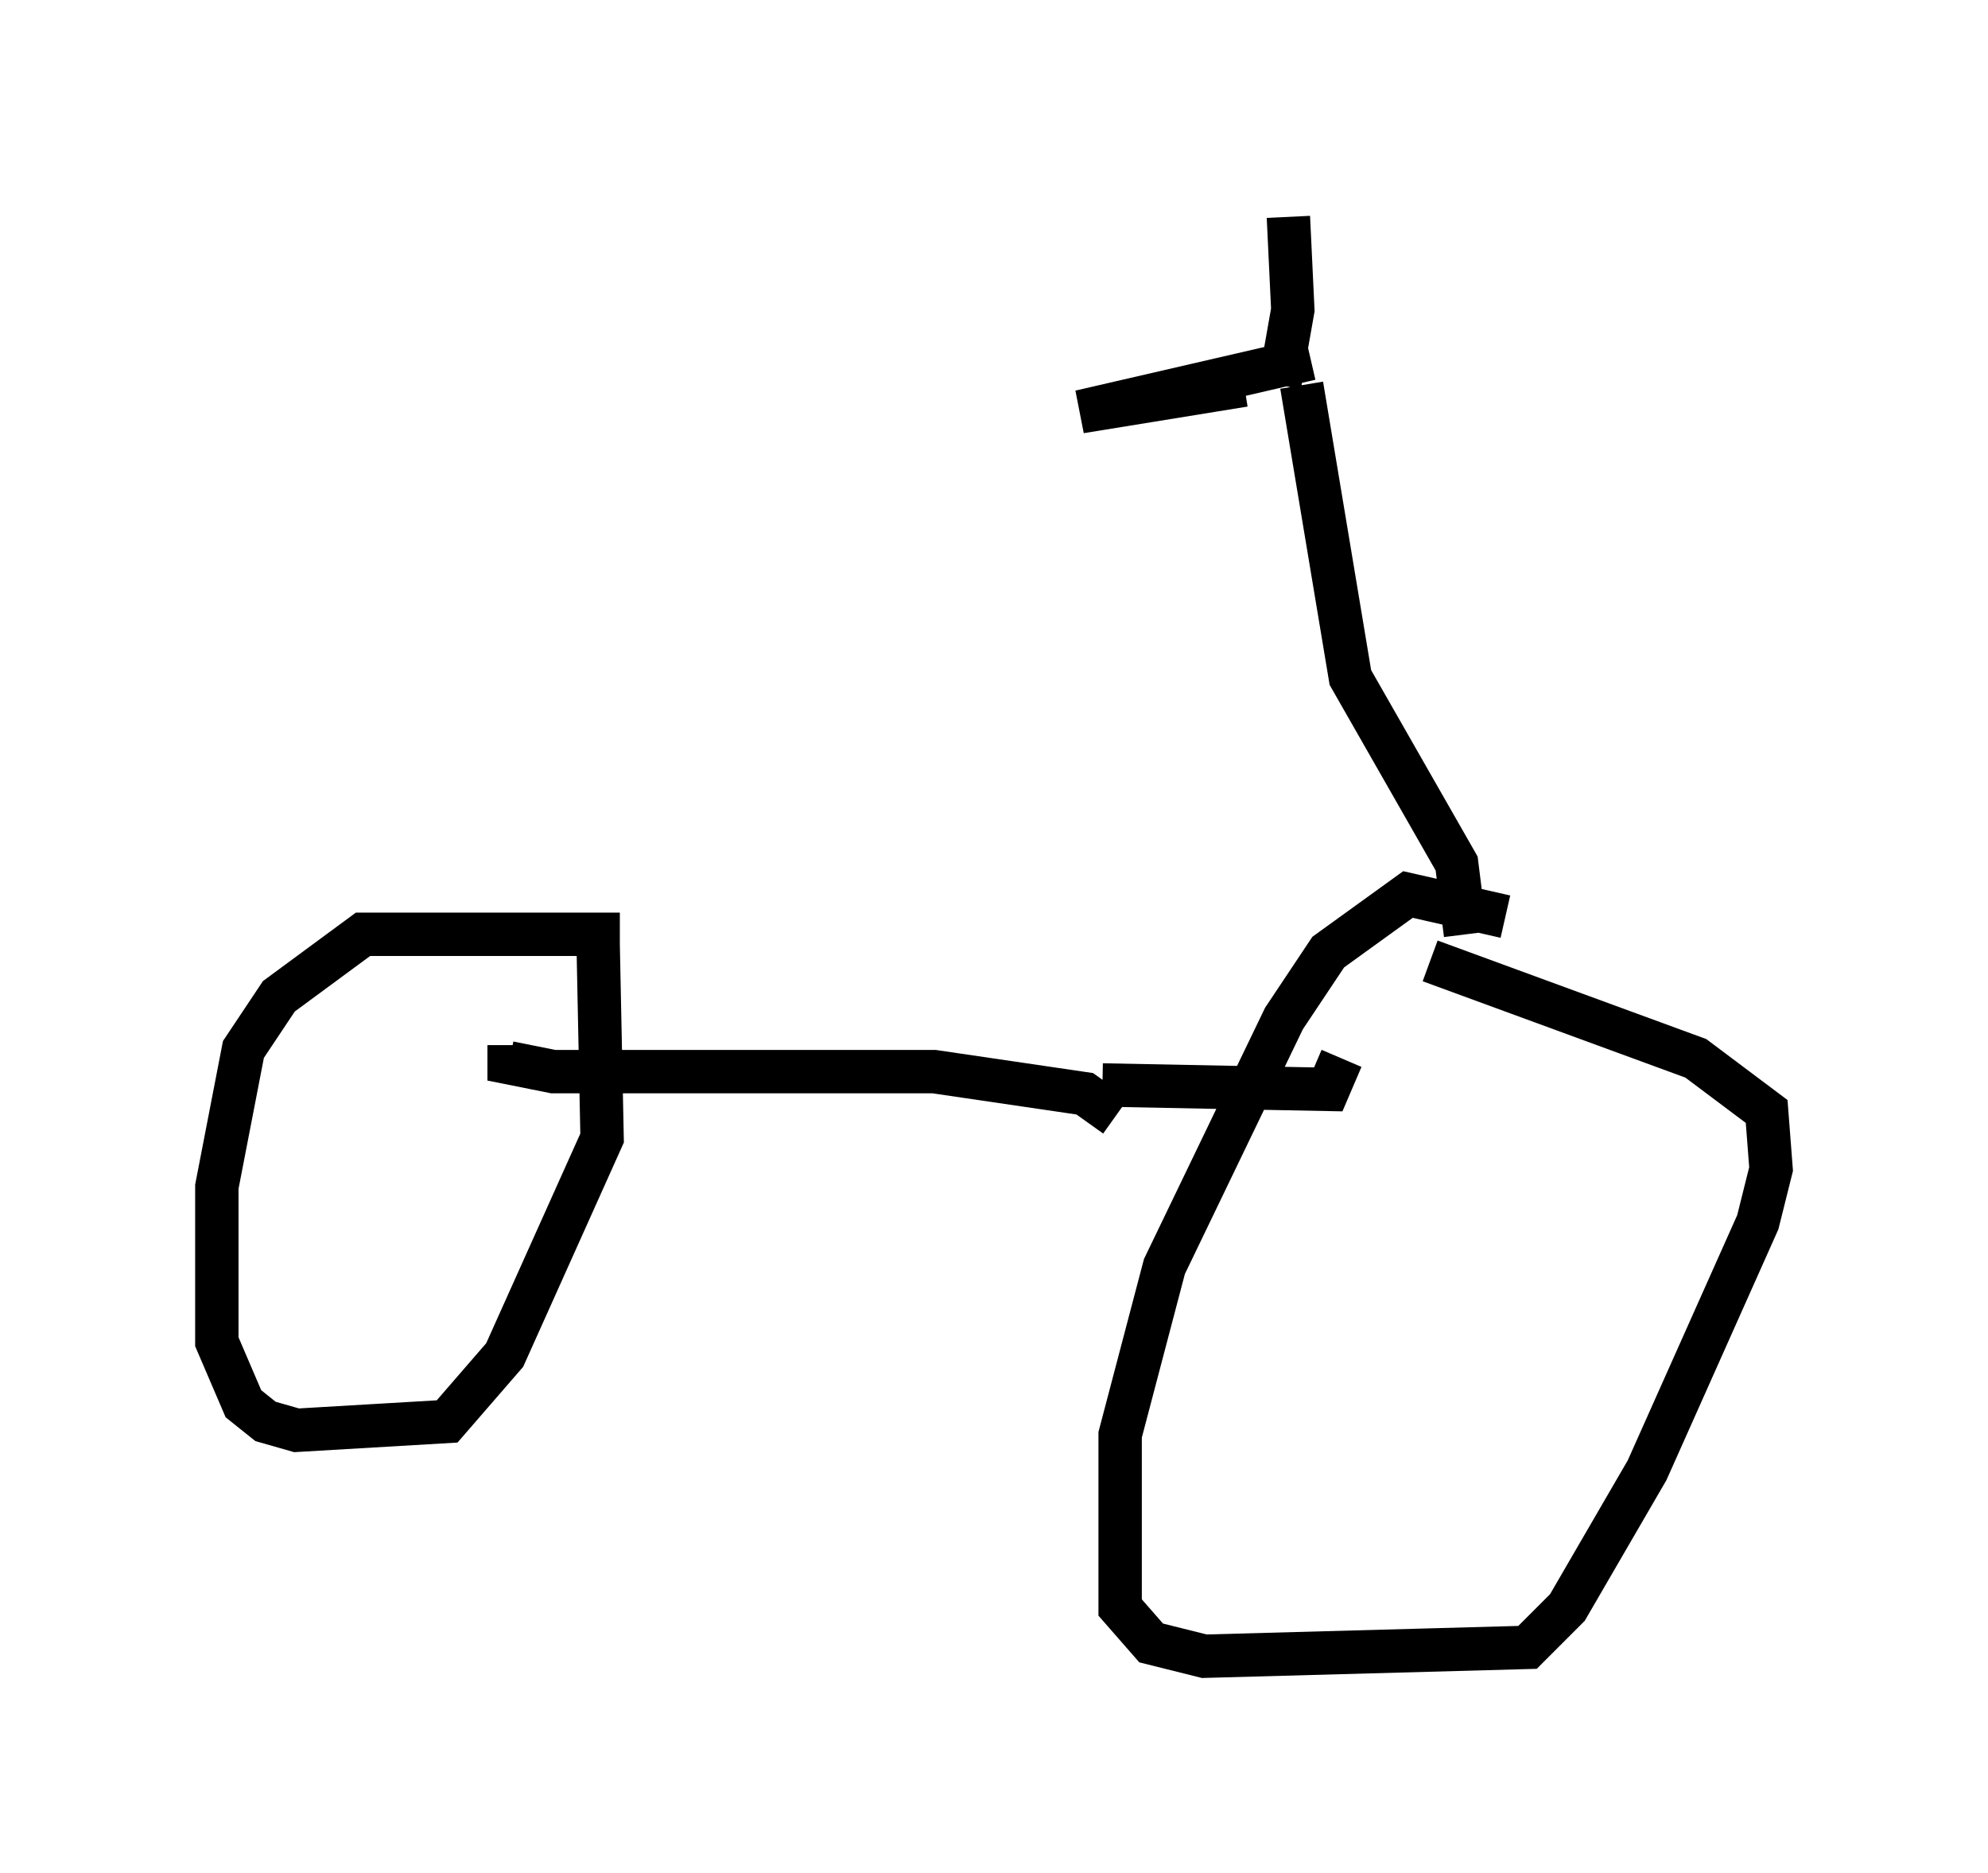 <?xml version="1.0" encoding="utf-8" ?>
<svg baseProfile="full" height="43.177" version="1.1" width="45.832" xmlns="http://www.w3.org/2000/svg" xmlns:ev="http://www.w3.org/2001/xml-events" xmlns:xlink="http://www.w3.org/1999/xlink"><defs /><rect fill="white" height="43.177" width="45.832" x="0" y="0" /><path d="M36.85, 22.354 m-2.144, -1.225 l-2.246, -0.51 -1.838, 1.327 l-1.021, 1.531 -2.756, 5.717 l-1.021, 3.879 0.0, 3.981 l0.715, 0.817 1.225, 0.306 l7.452, -0.204 0.919, -0.919 l1.838, -3.165 2.552, -5.717 l0.306, -1.225 -0.102, -1.327 l-1.633, -1.225 -6.125, -2.246 m-18.681, -0.613 l-5.921, 0.0 -1.94, 1.429 l-0.817, 1.225 -0.613, 3.165 l0.0, 3.573 0.613, 1.429 l0.51, 0.408 0.715, 0.204 l3.471, -0.204 1.327, -1.531 l2.246, -5.002 -0.102, -5.002 m11.944, 4.492 l-0.715, -0.51 -3.471, -0.51 l-8.779, 0.0 -1.021, -0.204 l0.0, -0.408 m13.679, 0.919 l5.206, 0.102 0.306, -0.715 m2.858, -2.858 l-0.204, -1.633 -2.45, -4.288 l-1.123, -6.738 m0.204, -0.613 l-5.308, 1.225 3.777, -0.613 m0.817, 0.0 l0.306, -1.735 -0.102, -2.144 " fill="none" stroke="black" stroke-width="1" /></svg>